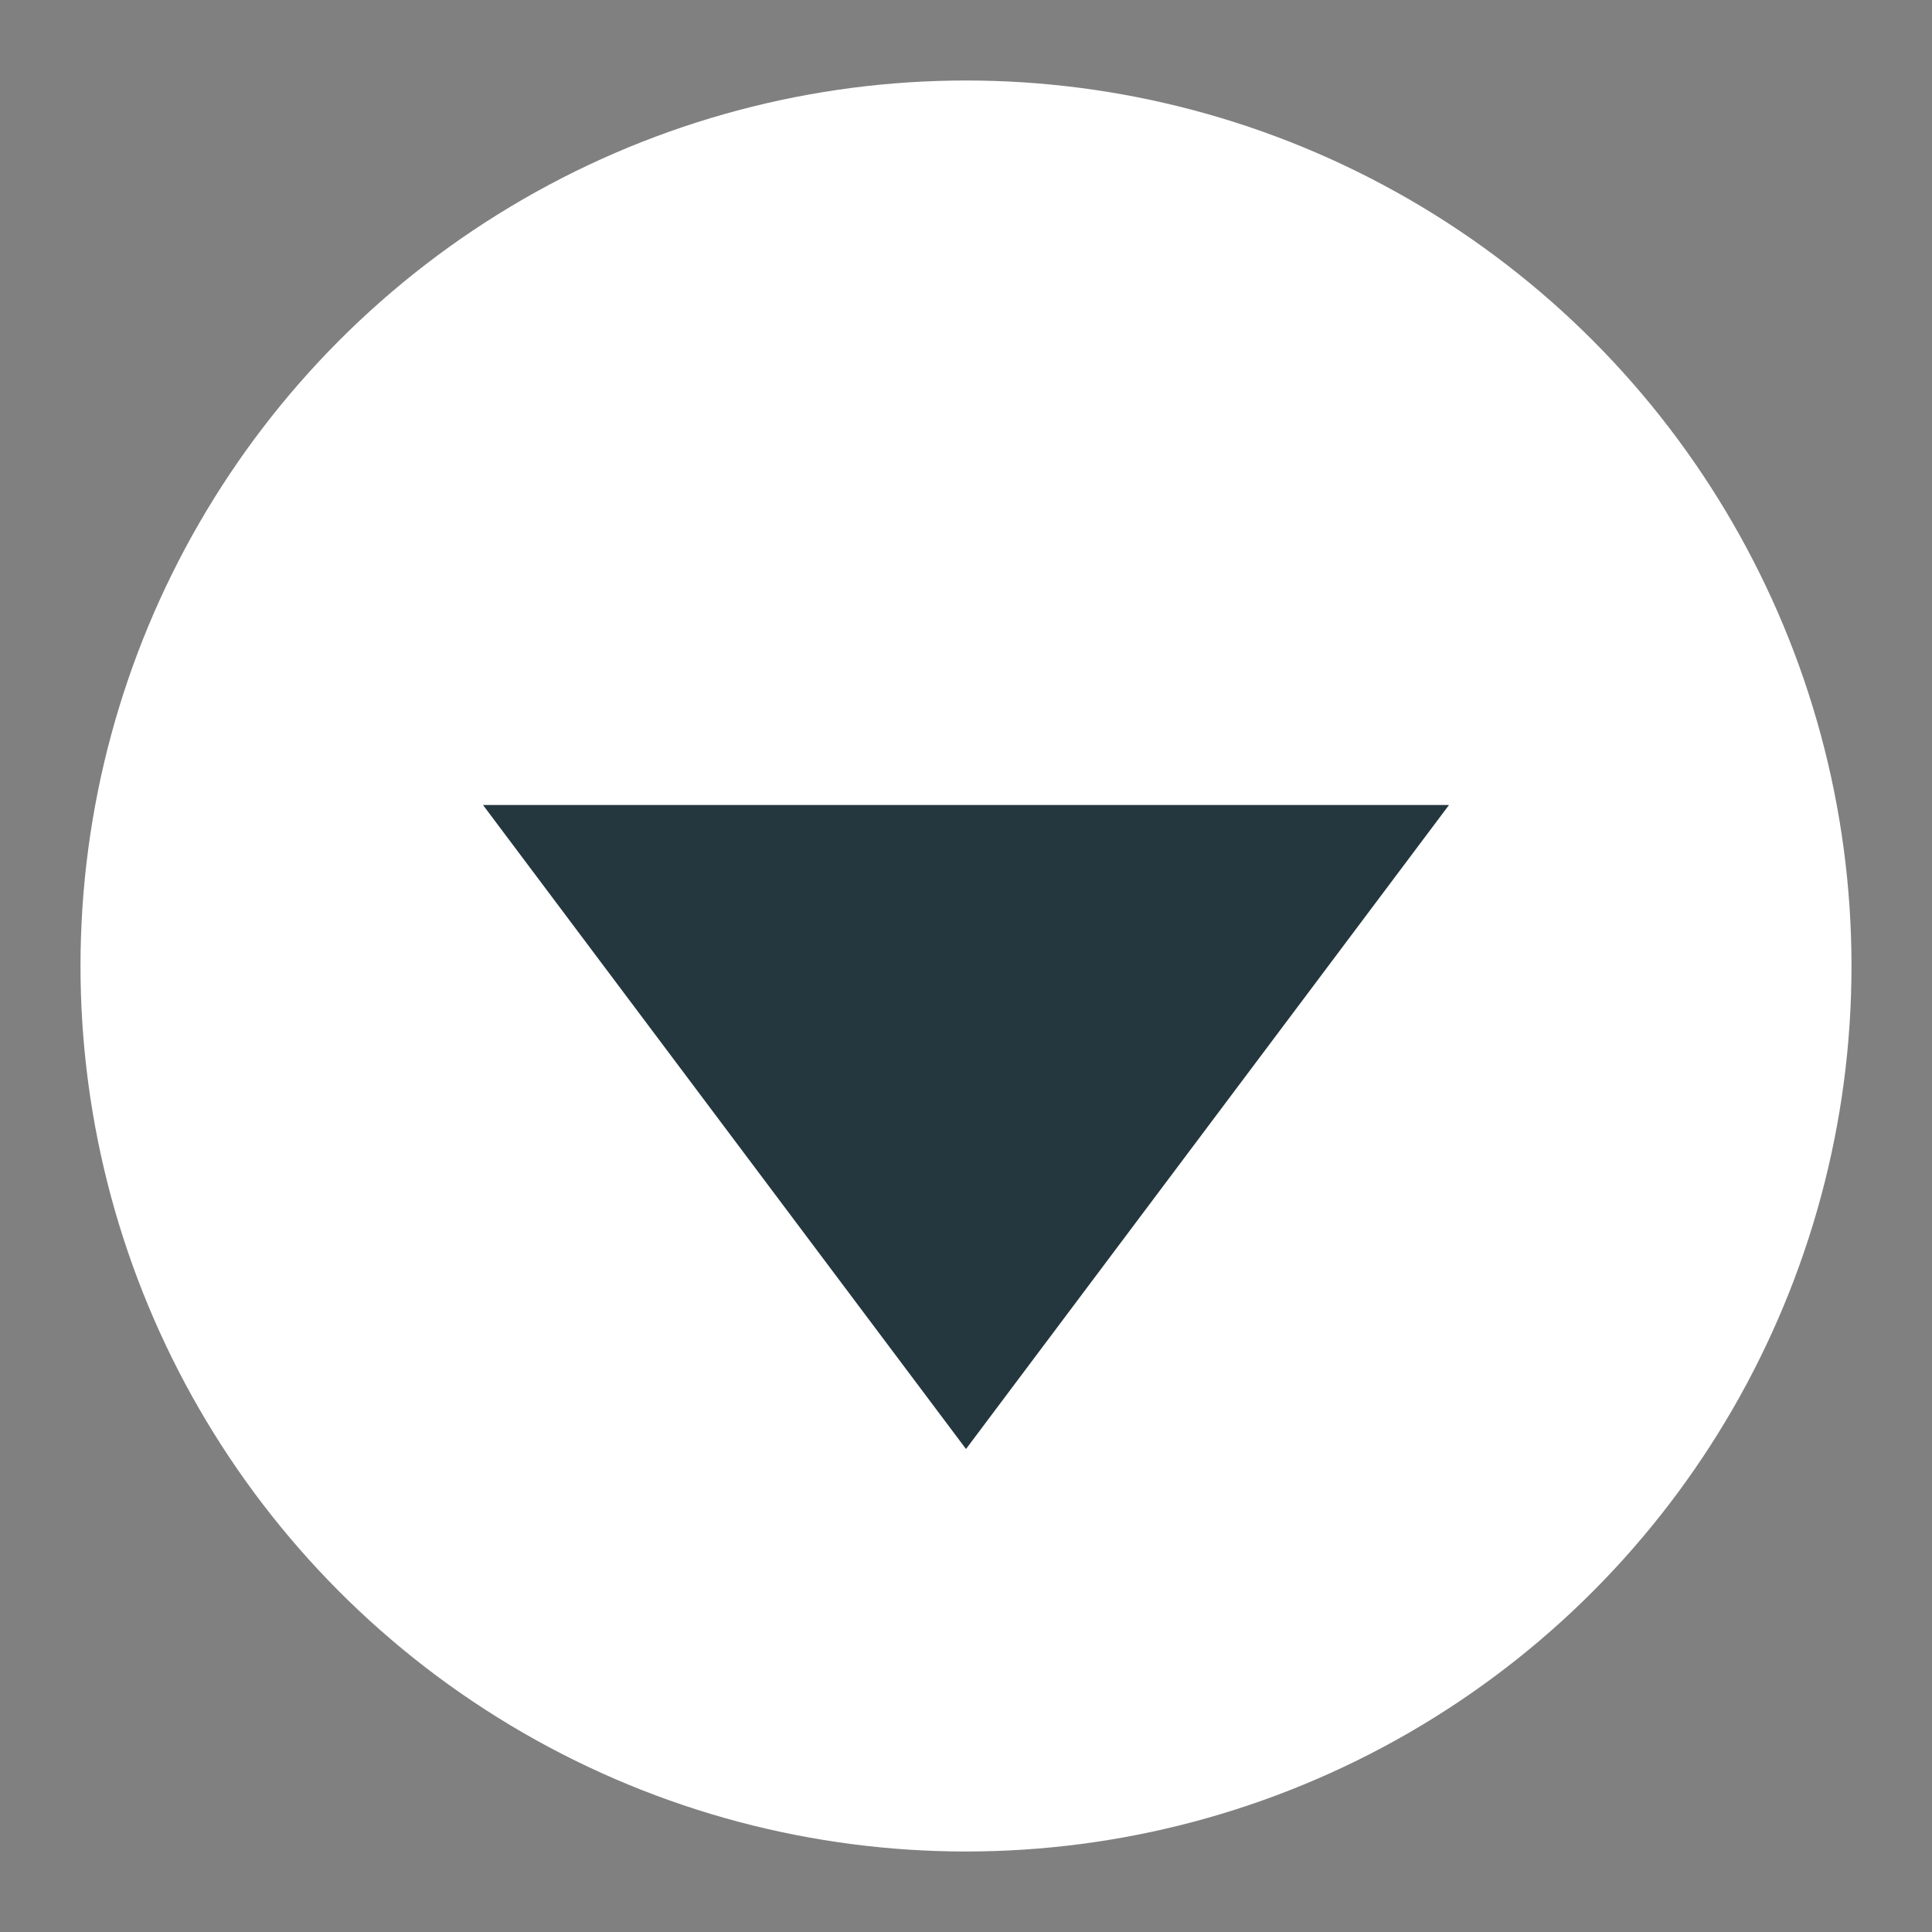 <?xml version="1.0" encoding="utf-8"?>
<!-- Generator: Adobe Illustrator 16.0.4, SVG Export Plug-In . SVG Version: 6.00 Build 0)  -->
<!DOCTYPE svg PUBLIC "-//W3C//DTD SVG 1.1//EN" "http://www.w3.org/Graphics/SVG/1.1/DTD/svg11.dtd">
<svg version="1.1" id="Layer_1" xmlns="http://www.w3.org/2000/svg" xmlns:xlink="http://www.w3.org/1999/xlink" x="0px" y="0px" width="24" height="24"
 viewBox="-123.5 136.5 12 12" enable-background="new -123.5 136.5 12 12" xml:space="preserve">
<rect x="-123.5" y="136.5" width="12" height="12" fill="#808080" stroke="none"/>
<g>
	<circle fill="#FFFFFF" cx="-117.5" cy="142.5" r="5.5"/>
</g>
<g>
	<g>
		<polygon fill="#25373E" points="-114.5,141.5 -117.5,145.5 -120.5,141.5 		"/>
	</g>
</g>
</svg>
